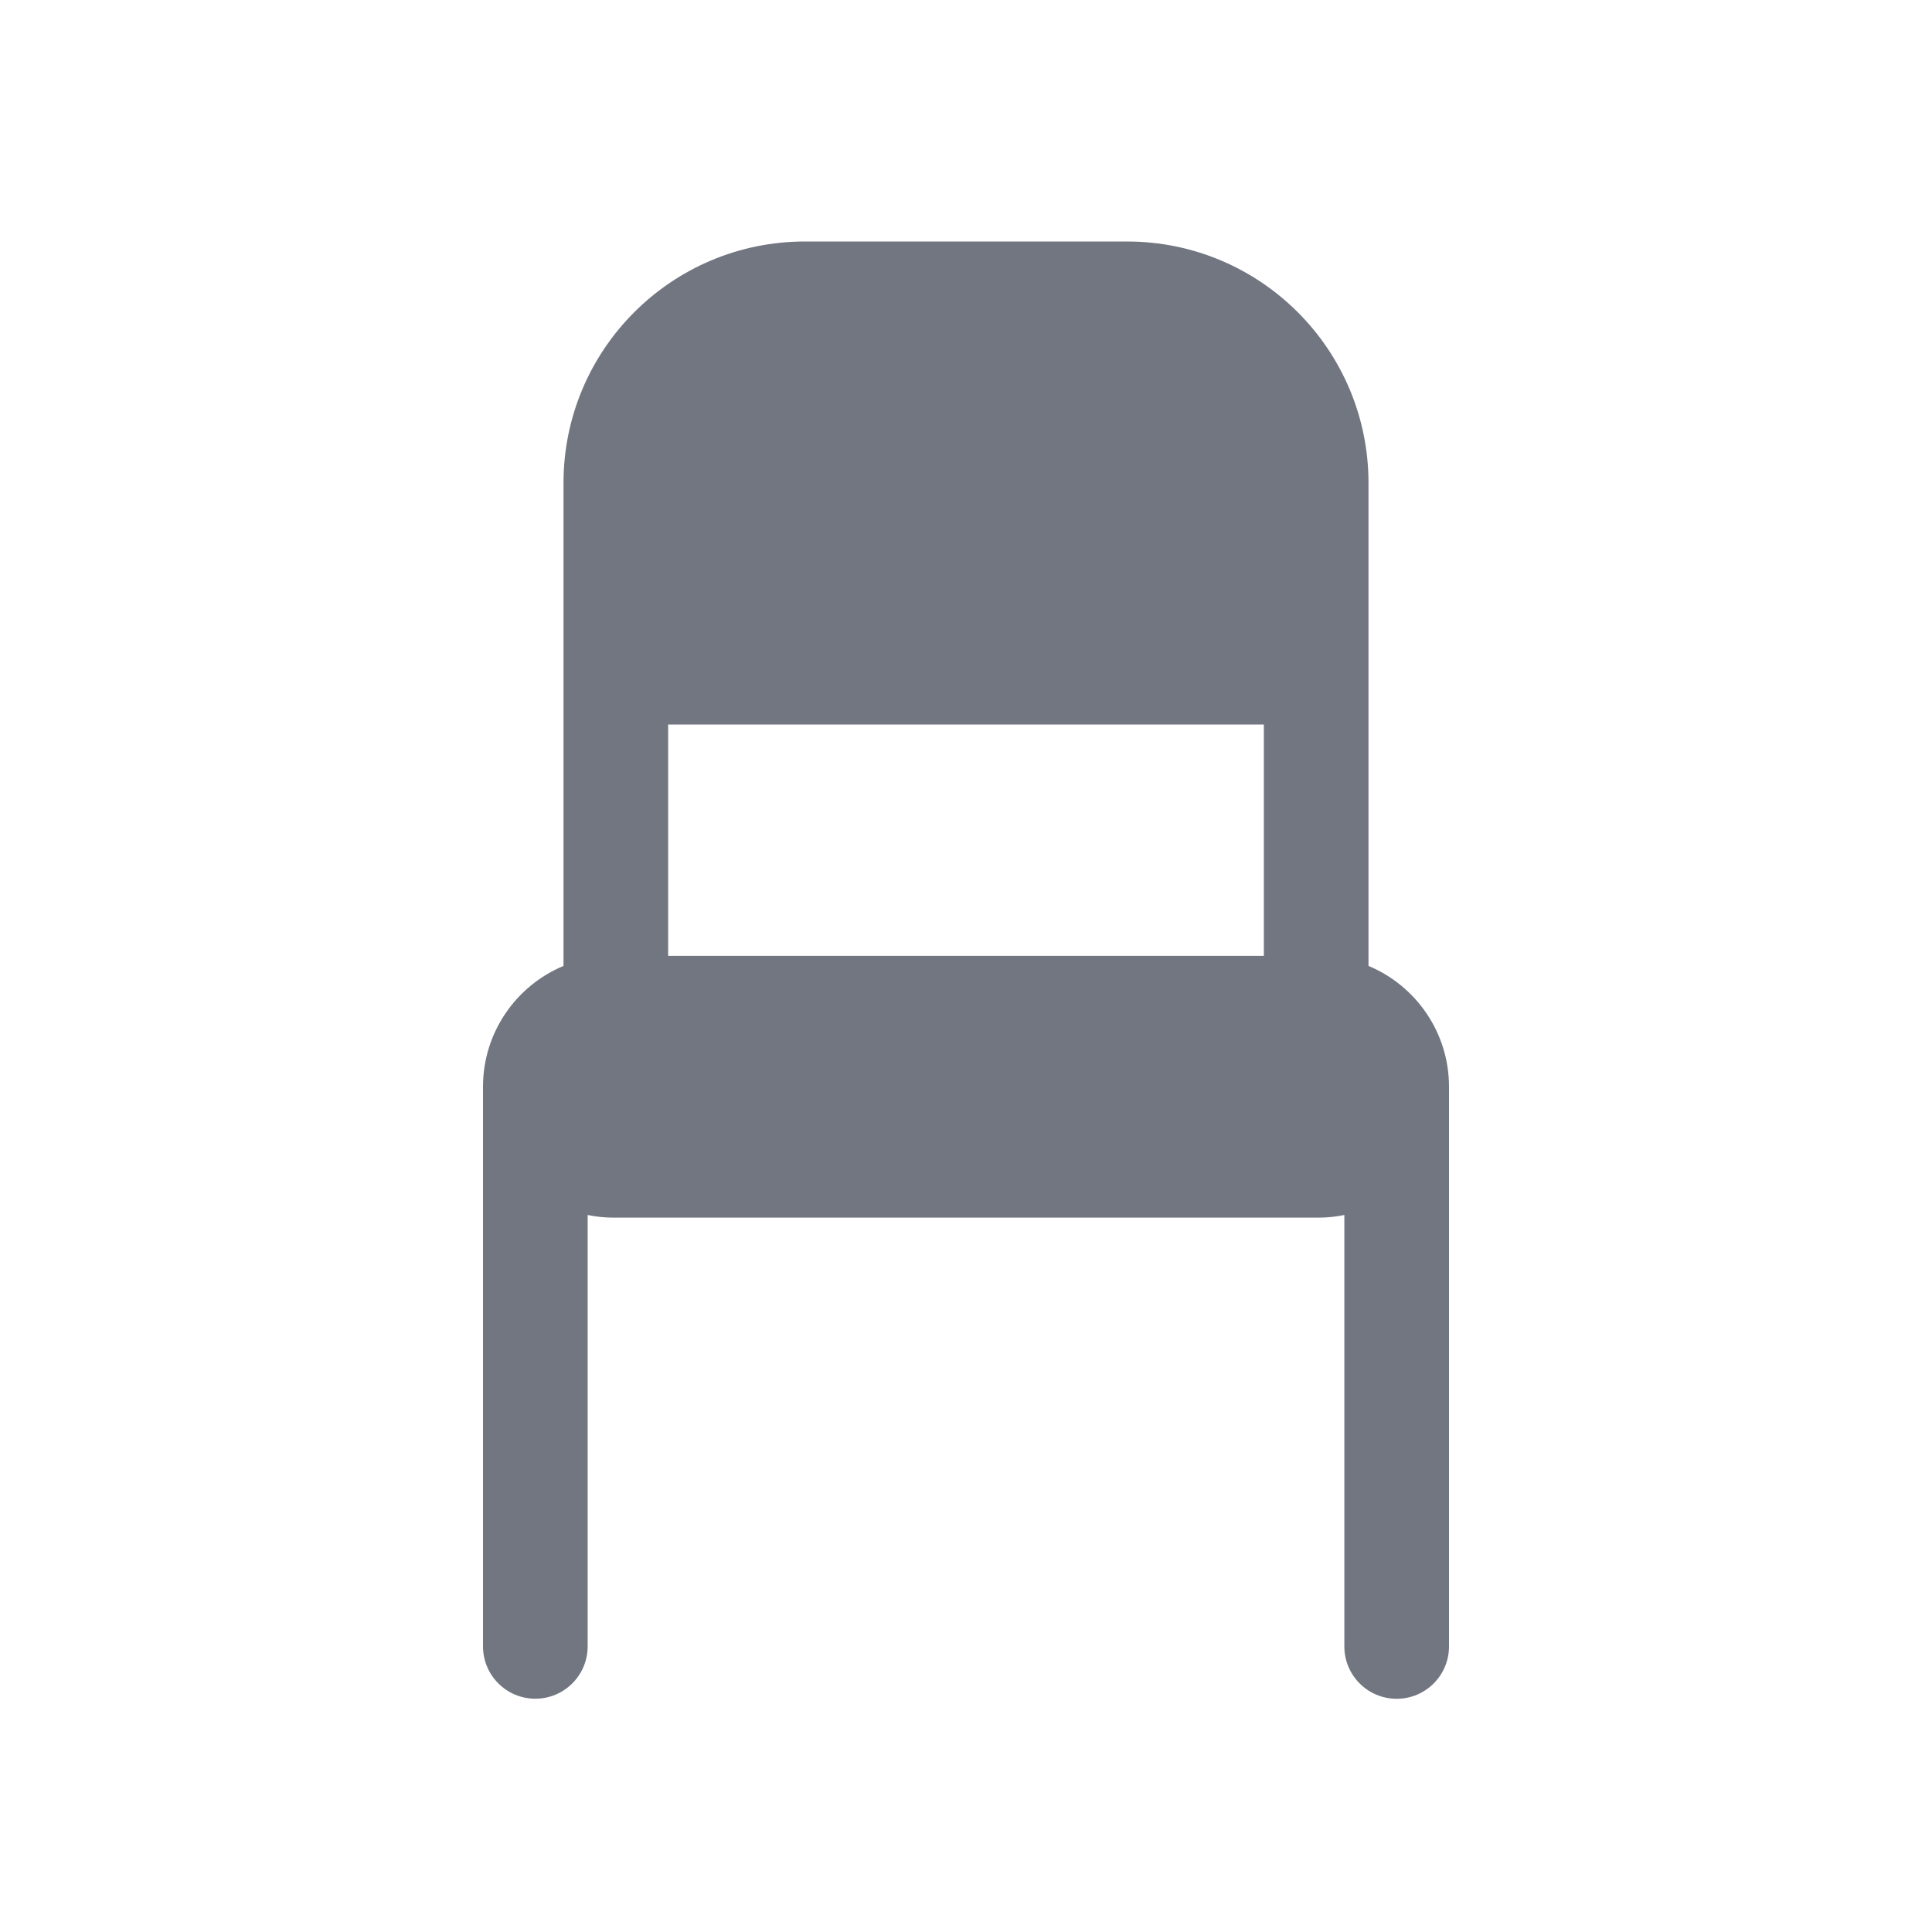 <svg width="24" height="24" viewBox="0 0 24 24" fill="none" xmlns="http://www.w3.org/2000/svg">
<path fill-rule="evenodd" clip-rule="evenodd" d="M7 6C7 4.343 8.343 3 10 3H14C15.657 3 17 4.343 17 6L17 11.999C17.587 12.244 18 12.824 18 13.5C18 13.56 18 13.618 18 13.678V20.453C18 20.812 17.709 21.103 17.35 21.103C16.991 21.103 16.7 20.812 16.7 20.453V15.093C16.595 15.115 16.486 15.126 16.374 15.126H7.626C7.514 15.126 7.405 15.115 7.3 15.093L7.3 20.452C7.3 20.811 7.009 21.102 6.65 21.102C6.291 21.102 6 20.811 6 20.452V13.678C6 13.618 6 13.56 6 13.5C6 12.824 6.413 12.244 7 11.999V6ZM8.3 11.874H15.7V9H8.3L8.3 11.874Z" fill="#717681"/>
</svg>
